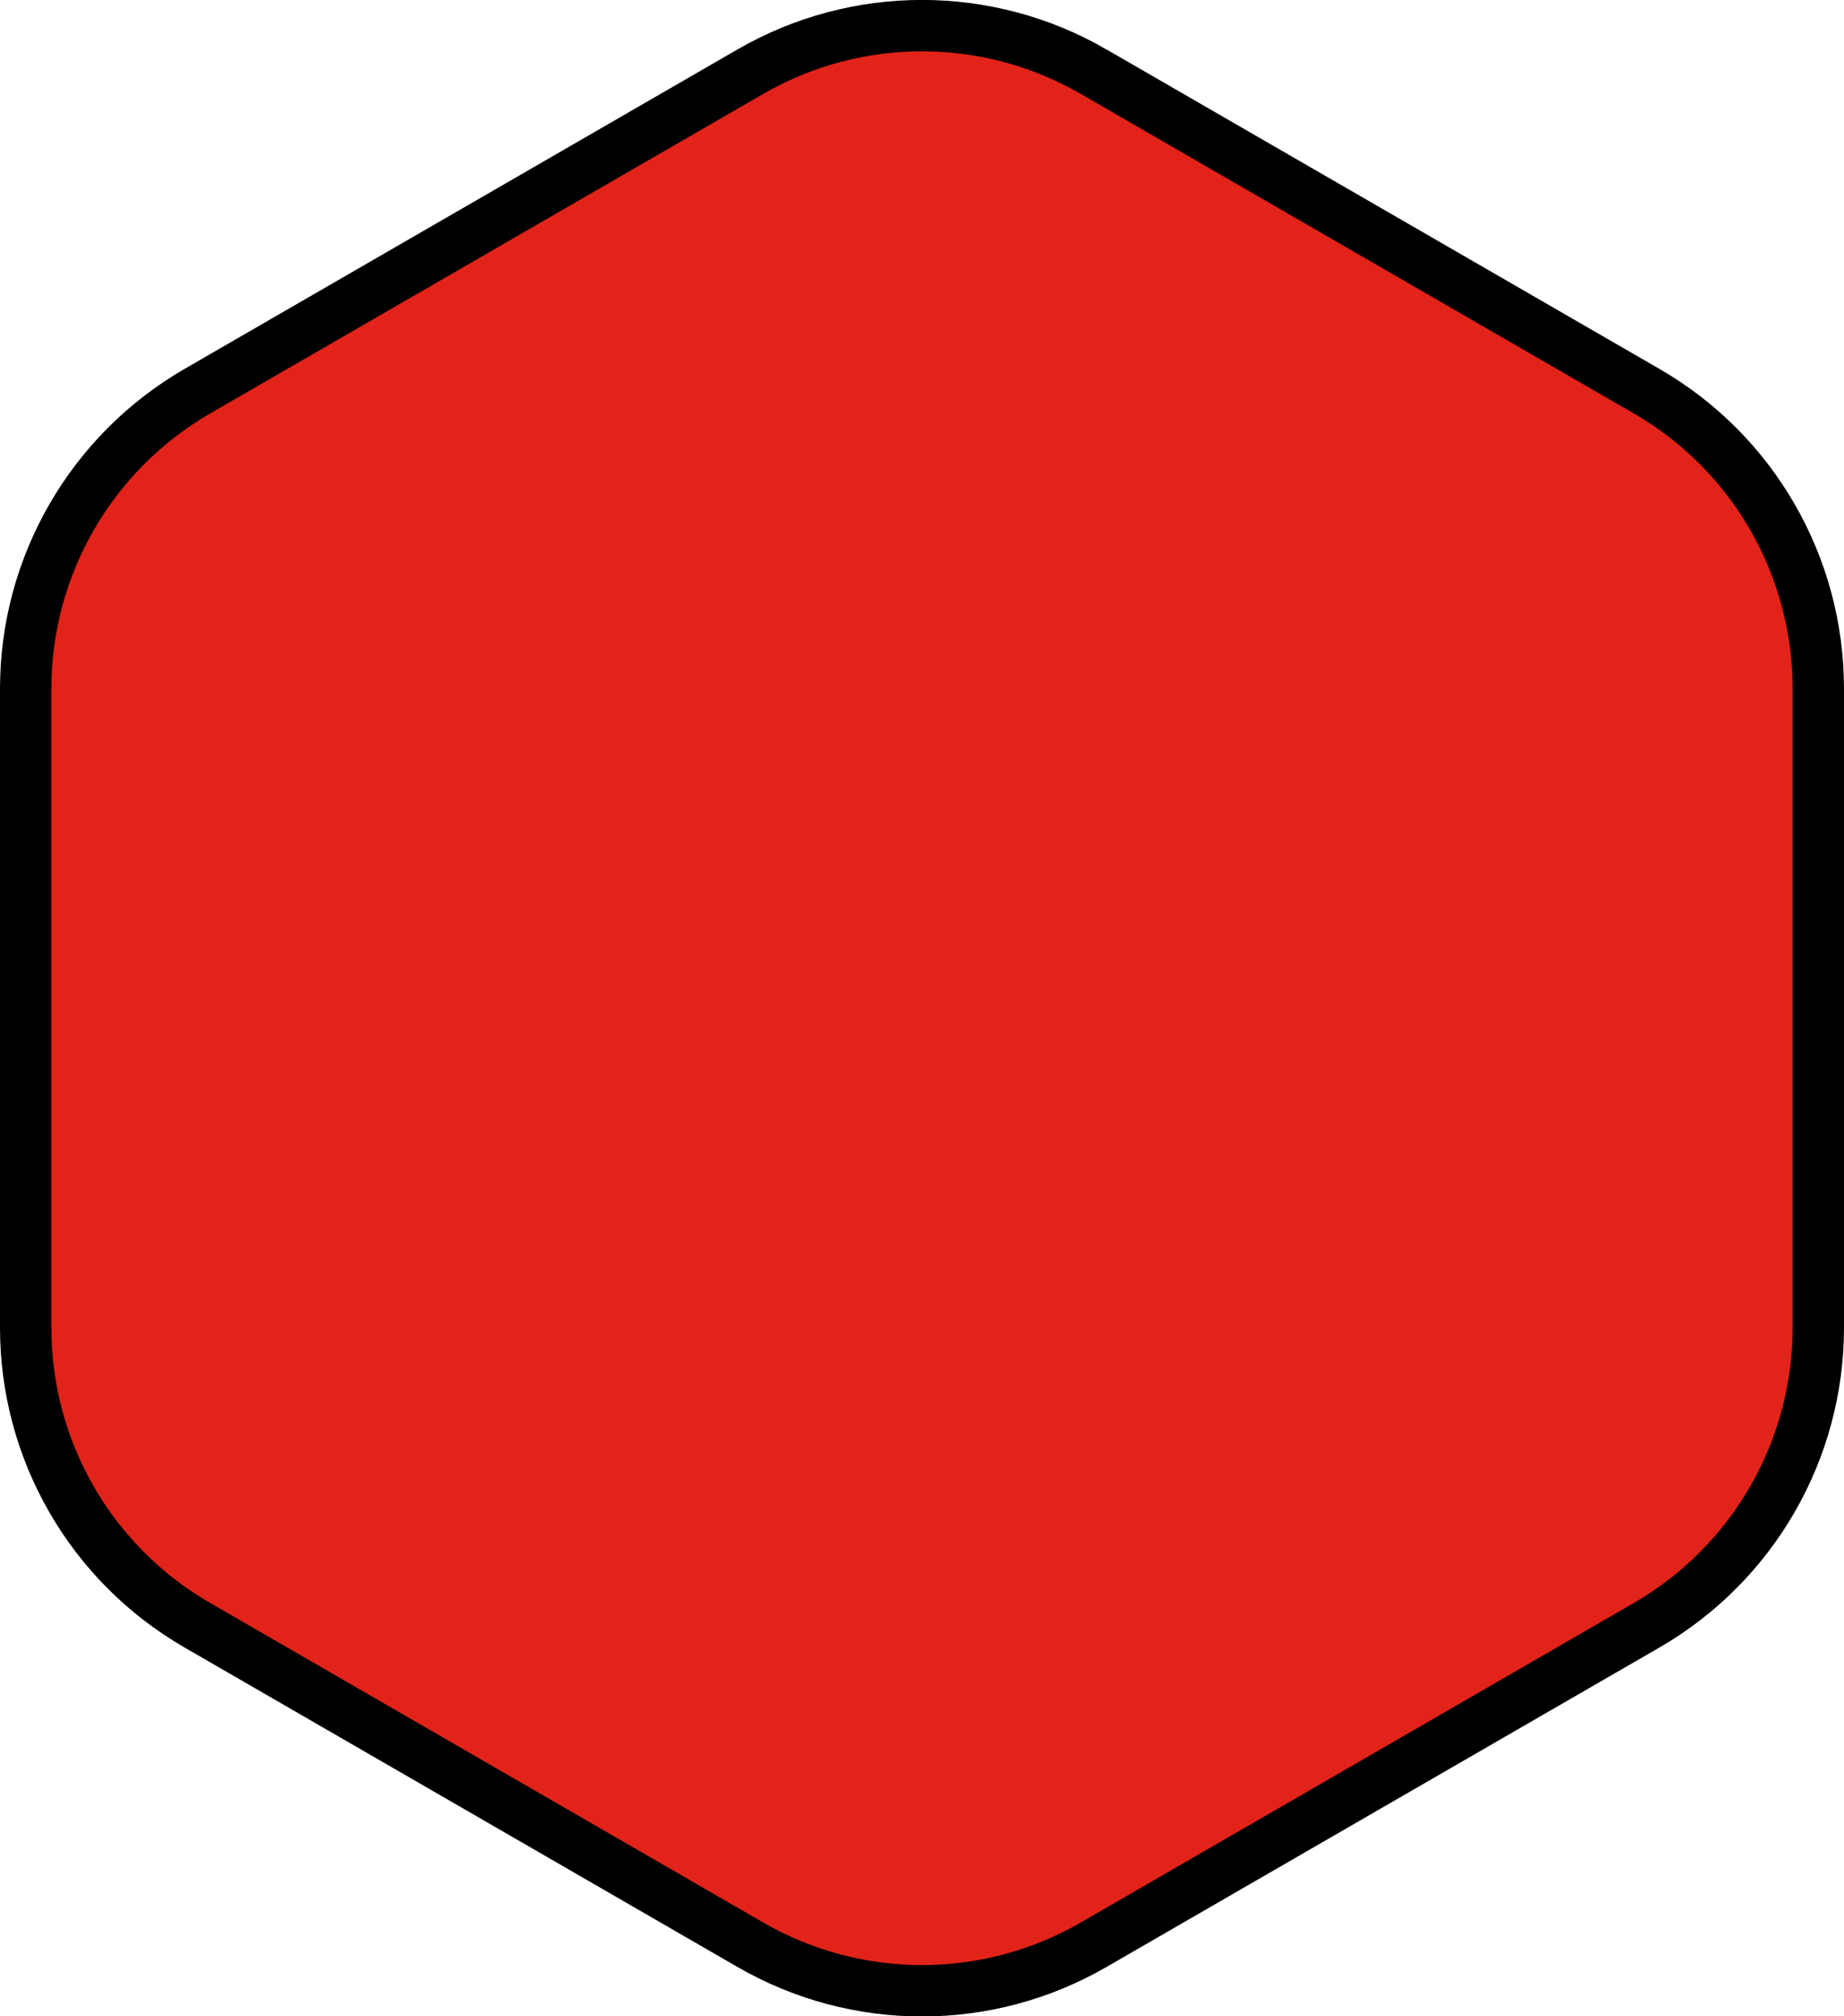 <?xml version="1.0" encoding="UTF-8"?>
<svg id="Layer_2" data-name="Layer 2" xmlns="http://www.w3.org/2000/svg" viewBox="0 0 71.81 78.48">
  <defs>
    <style>
      .cls-1 {
        fill: #e22319;
        stroke: #000;
        stroke-miterlimit: 10;
        stroke-width: 2px;
      }
    </style>
  </defs>
  <g id="Layer_1-2" data-name="Layer 1">
    <path class="cls-1" d="M42.59,2.79l21.54,12.44c4.14,2.39,6.68,6.8,6.68,11.58v24.87c0,4.78-2.55,9.19-6.68,11.58l-21.54,12.44c-4.14,2.39-9.23,2.39-13.37,0l-21.54-12.44c-4.14-2.39-6.68-6.8-6.68-11.58v-24.87c0-4.78,2.55-9.19,6.68-11.58L29.22,2.79c4.14-2.39,9.23-2.39,13.37,0Z"/>
  </g>
</svg>